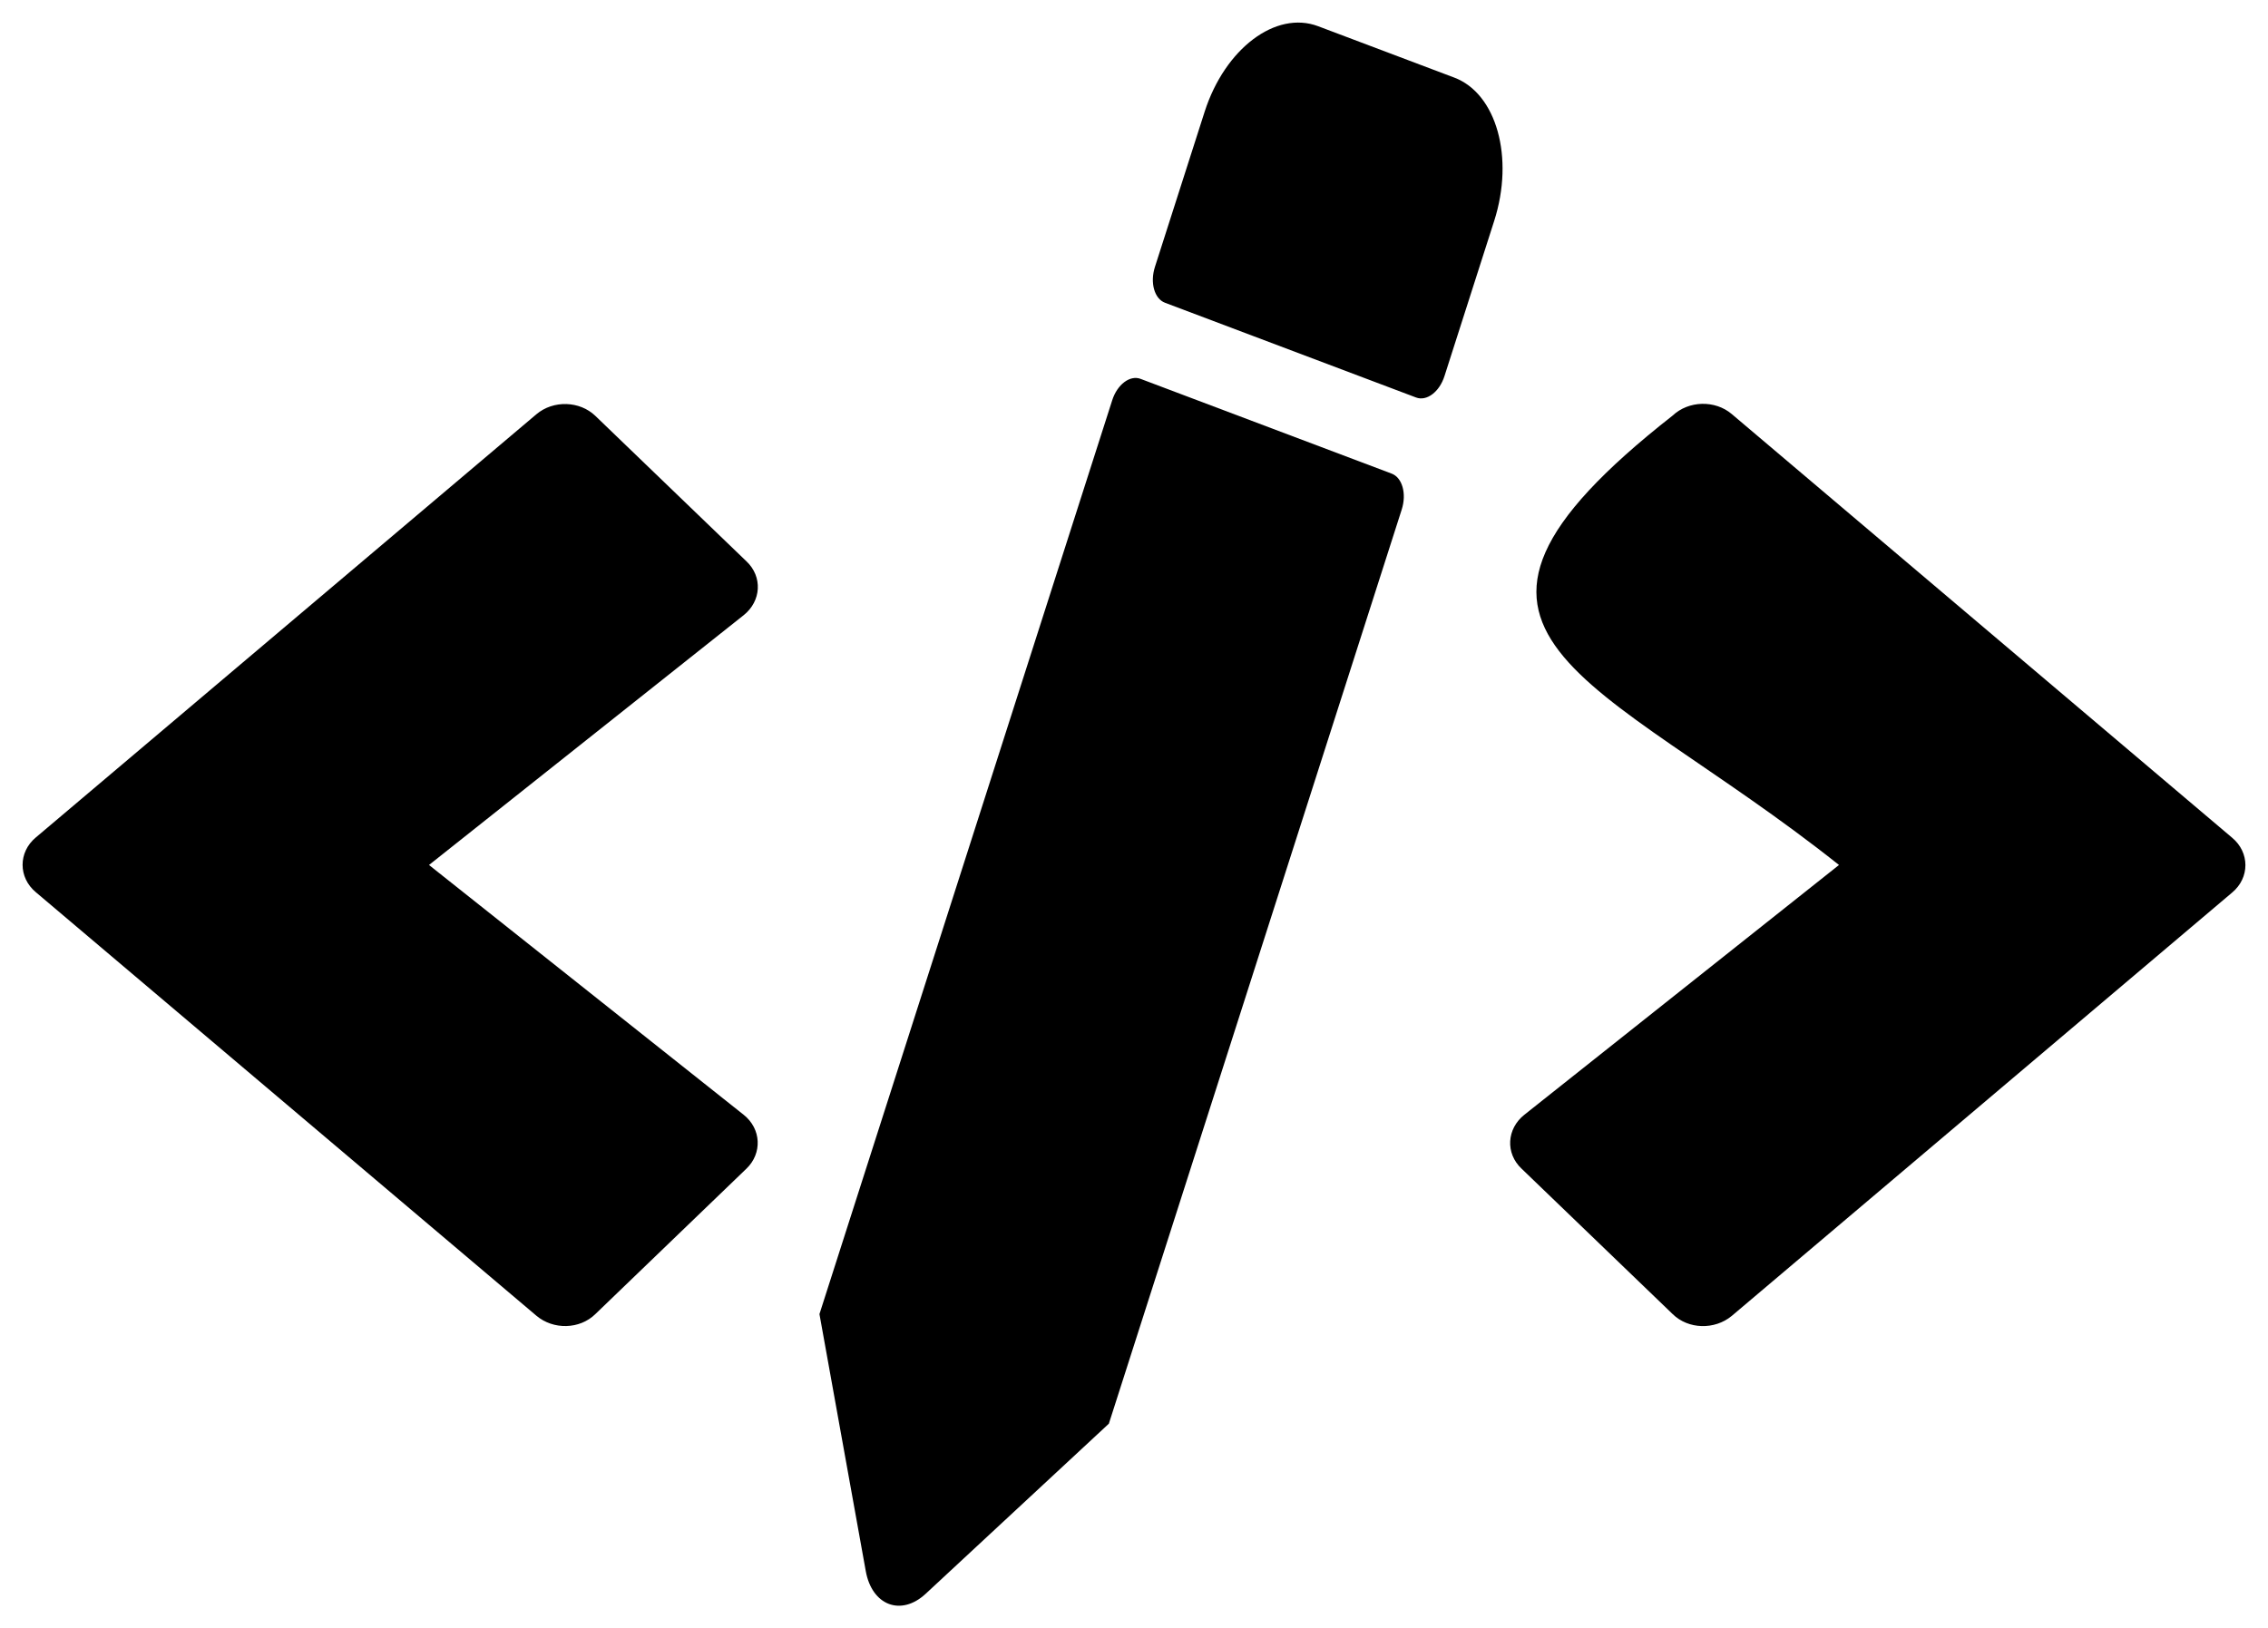 <?xml version="1.0" encoding="UTF-8" standalone="no"?>
<!-- Created with Inkscape (http://www.inkscape.org/) -->

<svg
   xmlns:dc="http://purl.org/dc/elements/1.1/"
   xmlns:cc="http://creativecommons.org/ns#"
   xmlns:rdf="http://www.w3.org/1999/02/22-rdf-syntax-ns#"
   xmlns:svg="http://www.w3.org/2000/svg"
   xmlns="http://www.w3.org/2000/svg"
   xmlns:sodipodi="http://sodipodi.sourceforge.net/DTD/sodipodi-0.dtd"
   xmlns:inkscape="http://www.inkscape.org/namespaces/inkscape"
   width="502.075mm"
   height="360.559mm"
   viewBox="0 0 502.075 360.559"
   version="1.1"
   id="svg8"
   inkscape:version="0.92.1 r15371"
   sodipodi:docname="logo.black.svg">
  <defs
     id="defs2" />
  <sodipodi:namedview
     id="base"
     pagecolor="#ffffff"
     bordercolor="#666666"
     borderopacity="1.0"
     inkscape:pageopacity="0.0"
     inkscape:pageshadow="2"
     inkscape:zoom="0.08"
     inkscape:cx="3403.4476"
     inkscape:cy="1172.3303"
     inkscape:document-units="mm"
     inkscape:current-layer="layer1"
     showgrid="false"
     fit-margin-top="5"
     fit-margin-left="5"
     fit-margin-right="5"
     fit-margin-bottom="5"
     inkscape:window-width="1920"
     inkscape:window-height="1001"
     inkscape:window-x="-9"
     inkscape:window-y="-9"
     inkscape:window-maximized="1"
     showguides="true"
     inkscape:guide-bbox="true"
     objecttolerance="2" />
  <g
     inkscape:groupmode="layer"
     id="layer3"
     inkscape:label="Capa 2"
     style="display:inline"
     transform="translate(-212.242,-358.734)">
    <path
       id="path4599"
       d="m 464.742,442.629 55.58,20.979 c 2.353,0.888 3.348,4.441 2.226,7.946 l -64.833,202.426 -40.545,37.658 c -5.435,5.055 -11.895,2.616 -13.269,-5.008 l -10.254,-56.917 64.809,-202.352 c 1.123,-3.506 3.933,-5.622 6.287,-4.733 z m 69.388,-66.733 -30.093,-11.359 c -9.363,-3.534 -20.605,4.93 -25.109,18.905 l -11.012,34.384 c -1.123,3.506 -0.128,7.058 2.226,7.946 l 55.58,20.979 c 2.353,0.888 5.164,-1.228 6.287,-4.733 l 11.012,-34.384 c 4.491,-14.022 0.511,-28.232 -8.889,-31.738 z"
       inkscape:connector-curvature="0"
       style="stroke-width:0.458" />
  </g>
  <g
     inkscape:label="Capa 1"
     inkscape:groupmode="layer"
     id="layer1"
     transform="translate(-278.87,488.975)">
    <path
       id="path4577"
       d="m 410.666,-197.995 33.443,-32.2 c 3.537,-3.4 3.306,-8.813 -0.615,-11.936 l -69.654,-55.309 69.654,-55.309 c 3.921,-3.123 4.228,-8.536 0.615,-11.936 l -33.443,-32.2 c -3.46,-3.331 -9.303,-3.539 -13.07,-0.347 l -110.785,93.686 c -3.921,3.262 -3.921,8.883 0,12.144 l 110.785,93.755 c 3.767,3.192 9.61,3.053 13.07,-0.347 z m 251.553,0.416 110.785,-93.755 c 3.921,-3.262 3.921,-8.883 0,-12.144 L 662.219,-397.303 c -3.69,-3.123 -9.533,-2.984 -13.07,0.347 -62.519,49.043 -16.724,56.94 36.826,99.515 l -69.654,55.309 c -3.921,3.123 -4.228,8.536 -0.615,11.936 l 33.443,32.2 c 3.46,3.4 9.303,3.539 13.07,0.416 z"
       inkscape:connector-curvature="0"
       style="stroke-width:0.73"
       sodipodi:nodetypes="cccccccccccccccccccccc" />
  </g>
</svg>
